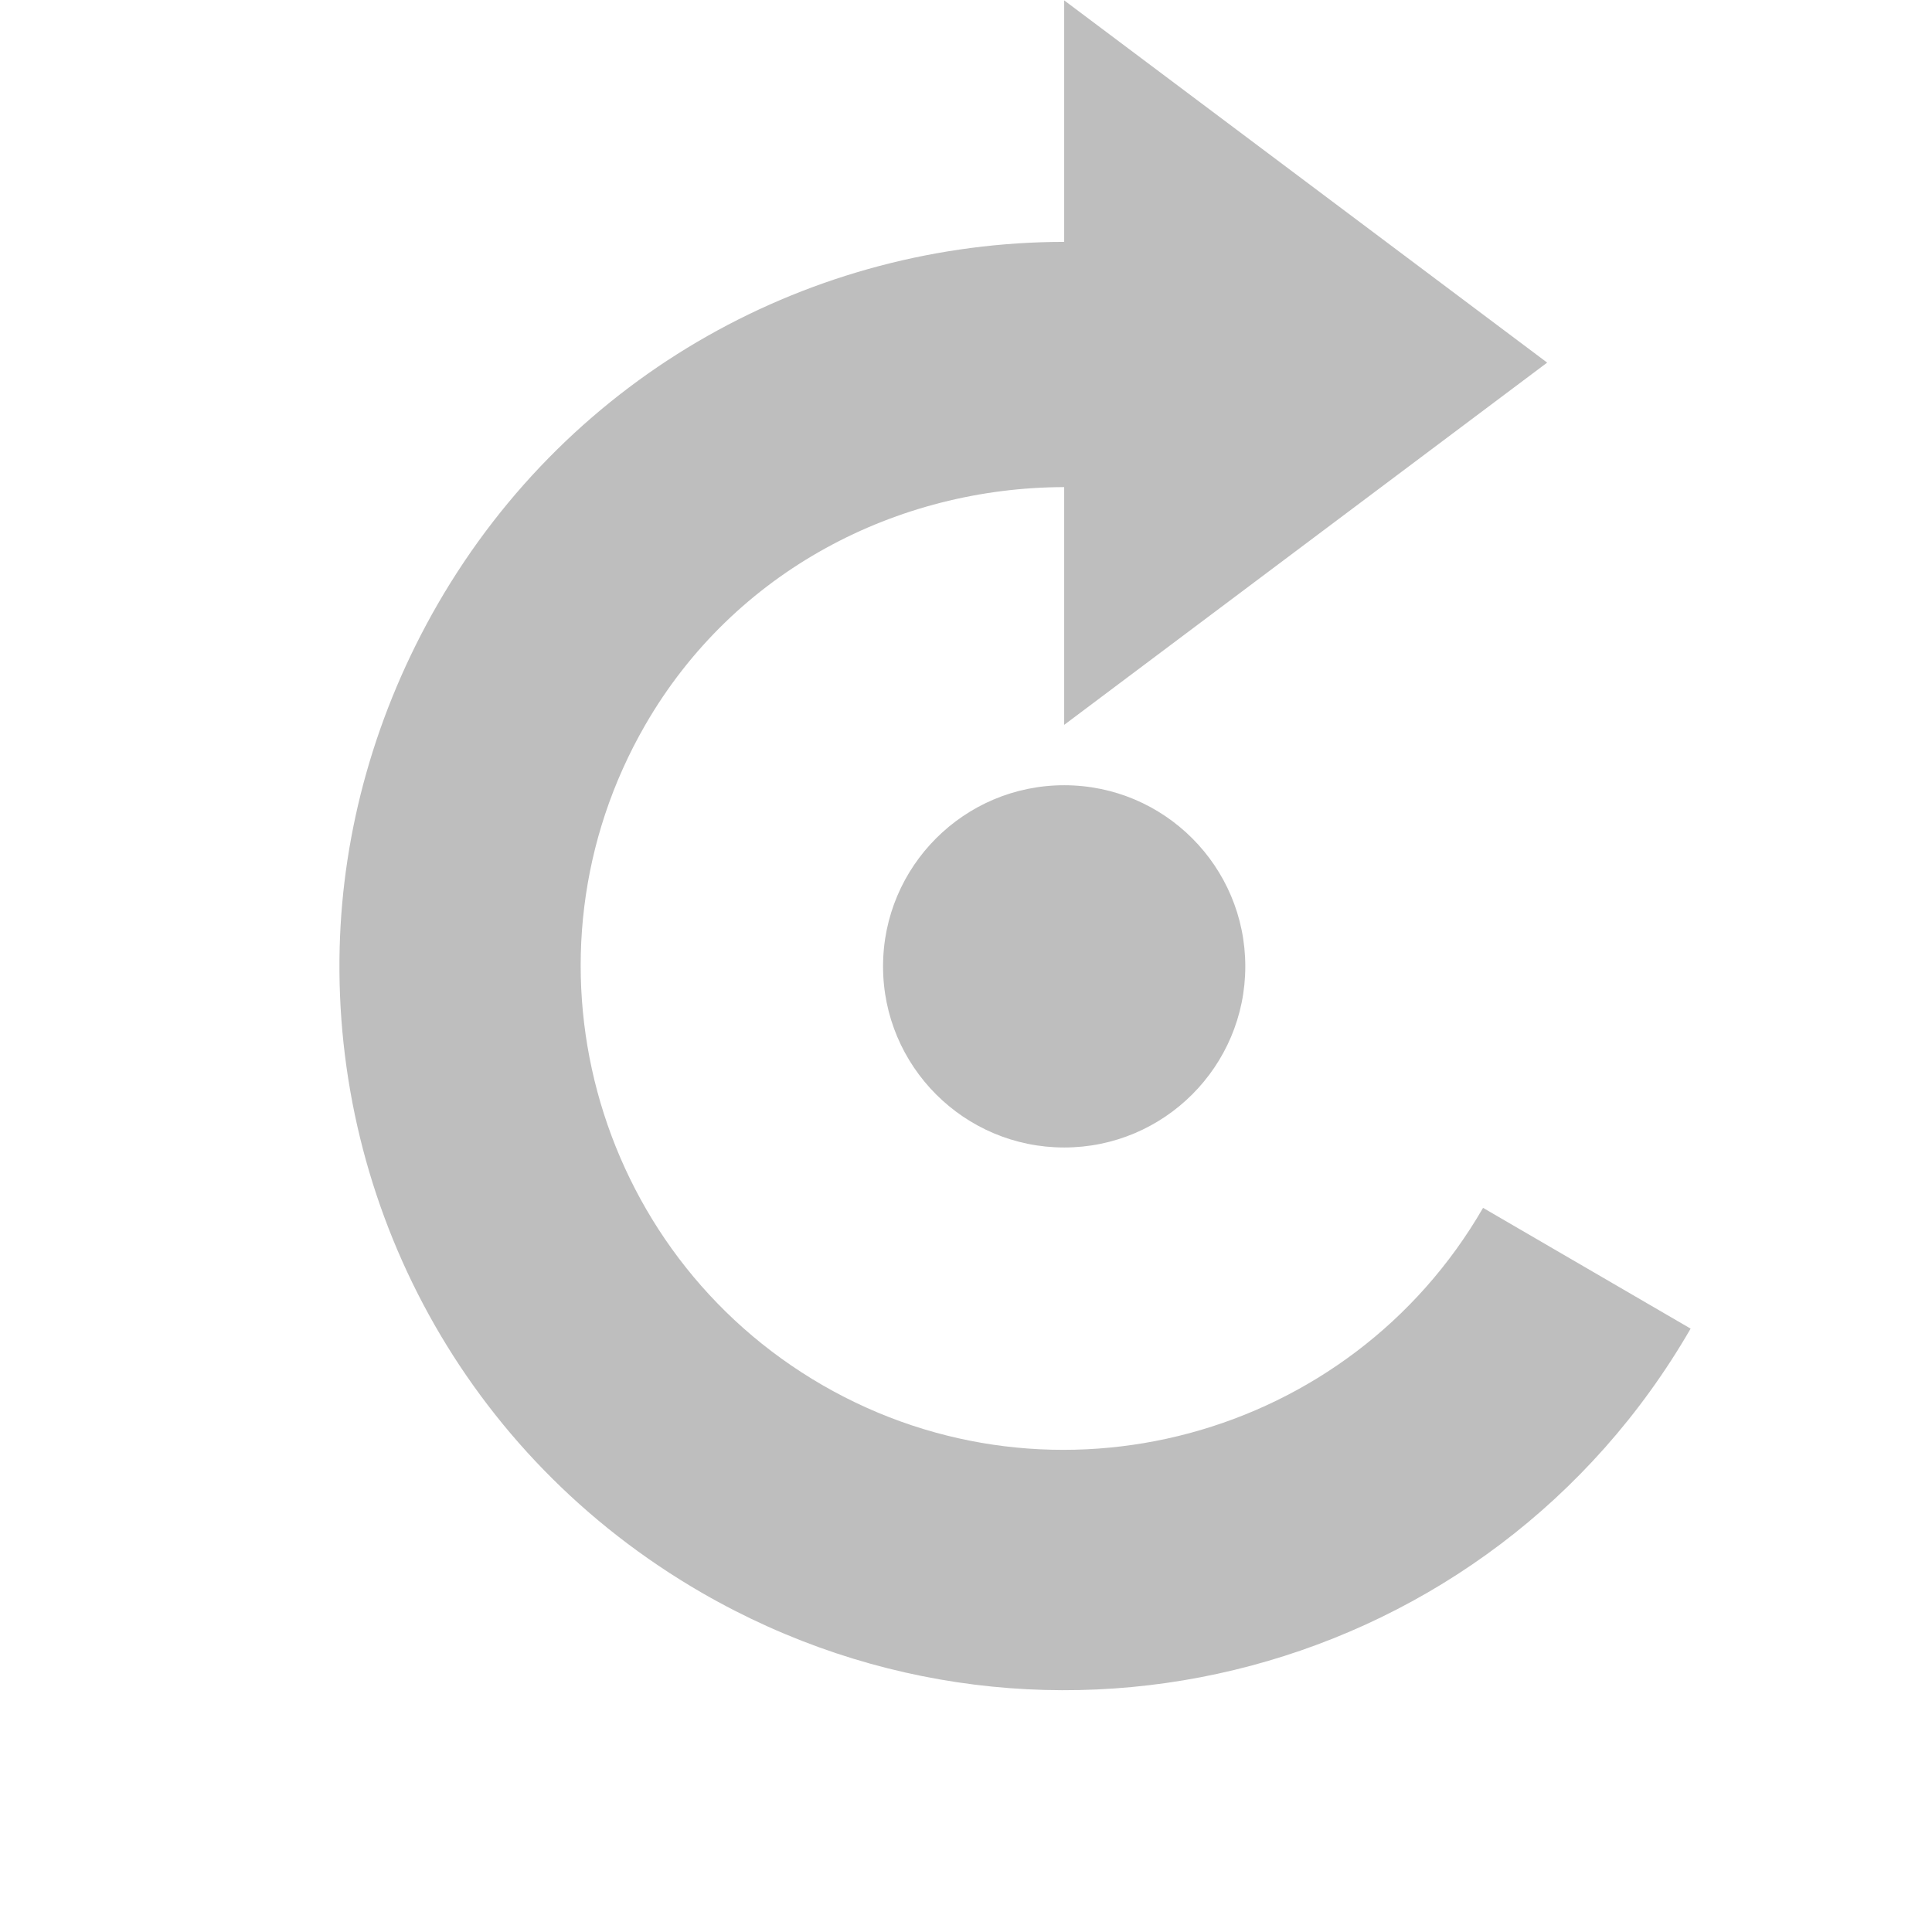 <?xml version="1.0" encoding="UTF-8" standalone="no"?>
<!-- Created with Inkscape (http://www.inkscape.org/) -->

<svg
   xmlns:dc="http://purl.org/dc/elements/1.1/"
   xmlns:cc="http://creativecommons.org/ns#"
   xmlns:rdf="http://www.w3.org/1999/02/22-rdf-syntax-ns#"
   xmlns:svg="http://www.w3.org/2000/svg"
   xmlns="http://www.w3.org/2000/svg"
   xmlns:sodipodi="http://sodipodi.sourceforge.net/DTD/sodipodi-0.dtd"
   xmlns:inkscape="http://www.inkscape.org/namespaces/inkscape"
   height="16"
   version="1.1"
   inkscape:version="0.91 r13725"
   sodipodi:docname="object-rotate-right-symbolic.svg"
   id="svg7384"
   width="16">
  <sodipodi:namedview
     objecttolerance="10"
     inkscape:zoom="11.313708"
     inkscape:snap-bbox="true"
     inkscape:object-nodes="false"
     inkscape:object-paths="false"
     inkscape:snap-global="true"
     inkscape:snap-grids="true"
     showgrid="false"
     showborder="true"
     inkscape:window-x="2684"
     inkscape:window-y="355"
     inkscape:snap-others="false"
     inkscape:guide-bbox="true"
     bordercolor="#666666"
     borderopacity="1"
     inkscape:current-layer="layer12"
     guidetolerance="10"
     id="namedview88"
     inkscape:pageshadow="2"
     inkscape:cx="13.289534"
     inkscape:cy="3.4501999"
     inkscape:pageopacity="1"
     inkscape:snap-nodes="true"
     pagecolor="#555753"
     inkscape:window-height="967"
     gridtolerance="10"
     showguides="true"
     inkscape:bbox-paths="false"
     inkscape:snap-bbox-midpoints="false"
     inkscape:snap-to-guides="true"
     inkscape:window-width="1226"
     inkscape:window-maximized="0">
    <inkscape:grid
       snapvisiblegridlinesonly="true"
       visible="true"
       type="xygrid"
       id="grid4866"
       empspacing="2"
       enabled="true"
       spacingx="1px"
       spacingy="1px" />
  </sodipodi:namedview>
  <title
     id="title9167">Gnome Symbolic Icon Theme</title>
  <defs
     id="defs7386" />
  <g
     inkscape:groupmode="layer"
     transform="translate(-281,-667)"
     id="layer9"
     inkscape:label="status"
     style="display:inline" />
  <g
     inkscape:groupmode="layer"
     transform="translate(-281,-667)"
     id="layer10"
     inkscape:label="devices" />
  <g
     inkscape:groupmode="layer"
     transform="translate(-281,-667)"
     id="layer11"
     inkscape:label="apps" />
  <g
     inkscape:groupmode="layer"
     transform="translate(-281,-667)"
     id="layer13"
     inkscape:label="places" />
  <g
     inkscape:groupmode="layer"
     transform="translate(-281,-667)"
     id="layer14"
     inkscape:label="mimetypes" />
  <g
     inkscape:groupmode="layer"
     transform="translate(-281,-667)"
     id="layer15"
     inkscape:label="emblems"
     style="display:inline" />
  <g
     inkscape:groupmode="layer"
     transform="translate(-281,-667)"
     id="g71291"
     inkscape:label="emotes"
     style="display:inline" />
  <g
     inkscape:groupmode="layer"
     transform="translate(-281,-667)"
     id="g4953"
     inkscape:label="categories"
     style="display:inline" />
  <g
     inkscape:groupmode="layer"
     transform="translate(-281,-667)"
     id="layer12"
     inkscape:label="actions"
     style="display:inline">
    <g
       id="object-rotate-left_16"
       transform="matrix(-1,0,0,1,297.811,63.638)"
       inkscape:label="#g8499">
      <g
         transform="translate(-0.002,602.365)"
         id="g6206"
         style="display:inline">
        <g
           style="display:inline"
           inkscape:label="Calque 1"
           id="layer1-12">
          <path
             inkscape:connector-curvature="0"
             style="display:inline;fill:#bebebe;fill-opacity:1;stroke:none"
             d="M 8,1 4,4 8,7 8,5.031 C 9.38,5.034 10.729,5.719 11.469,7 12.573,8.913 11.913,11.364 10,12.469 8.087,13.573 5.636,12.913 4.531,11 L 2.812,12 C 4.469,14.87 8.13,15.844 11,14.188 12.973,13.048 14.055,10.972 14,8.844 13.975,7.877 13.705,6.897 13.188,6 12.077,4.077 10.072,3.002 8,3 L 8,1 Z M 8,7.5 C 7.172,7.5 6.5,8.172 6.5,9 6.5,9.828 7.172,10.5 8,10.5 8.828,10.5 9.5,9.828 9.5,9 9.5,8.172 8.828,7.5 8,7.5 Z"
             id="path2839" />
        </g>
      </g>
    </g>
  </g>
</svg>
